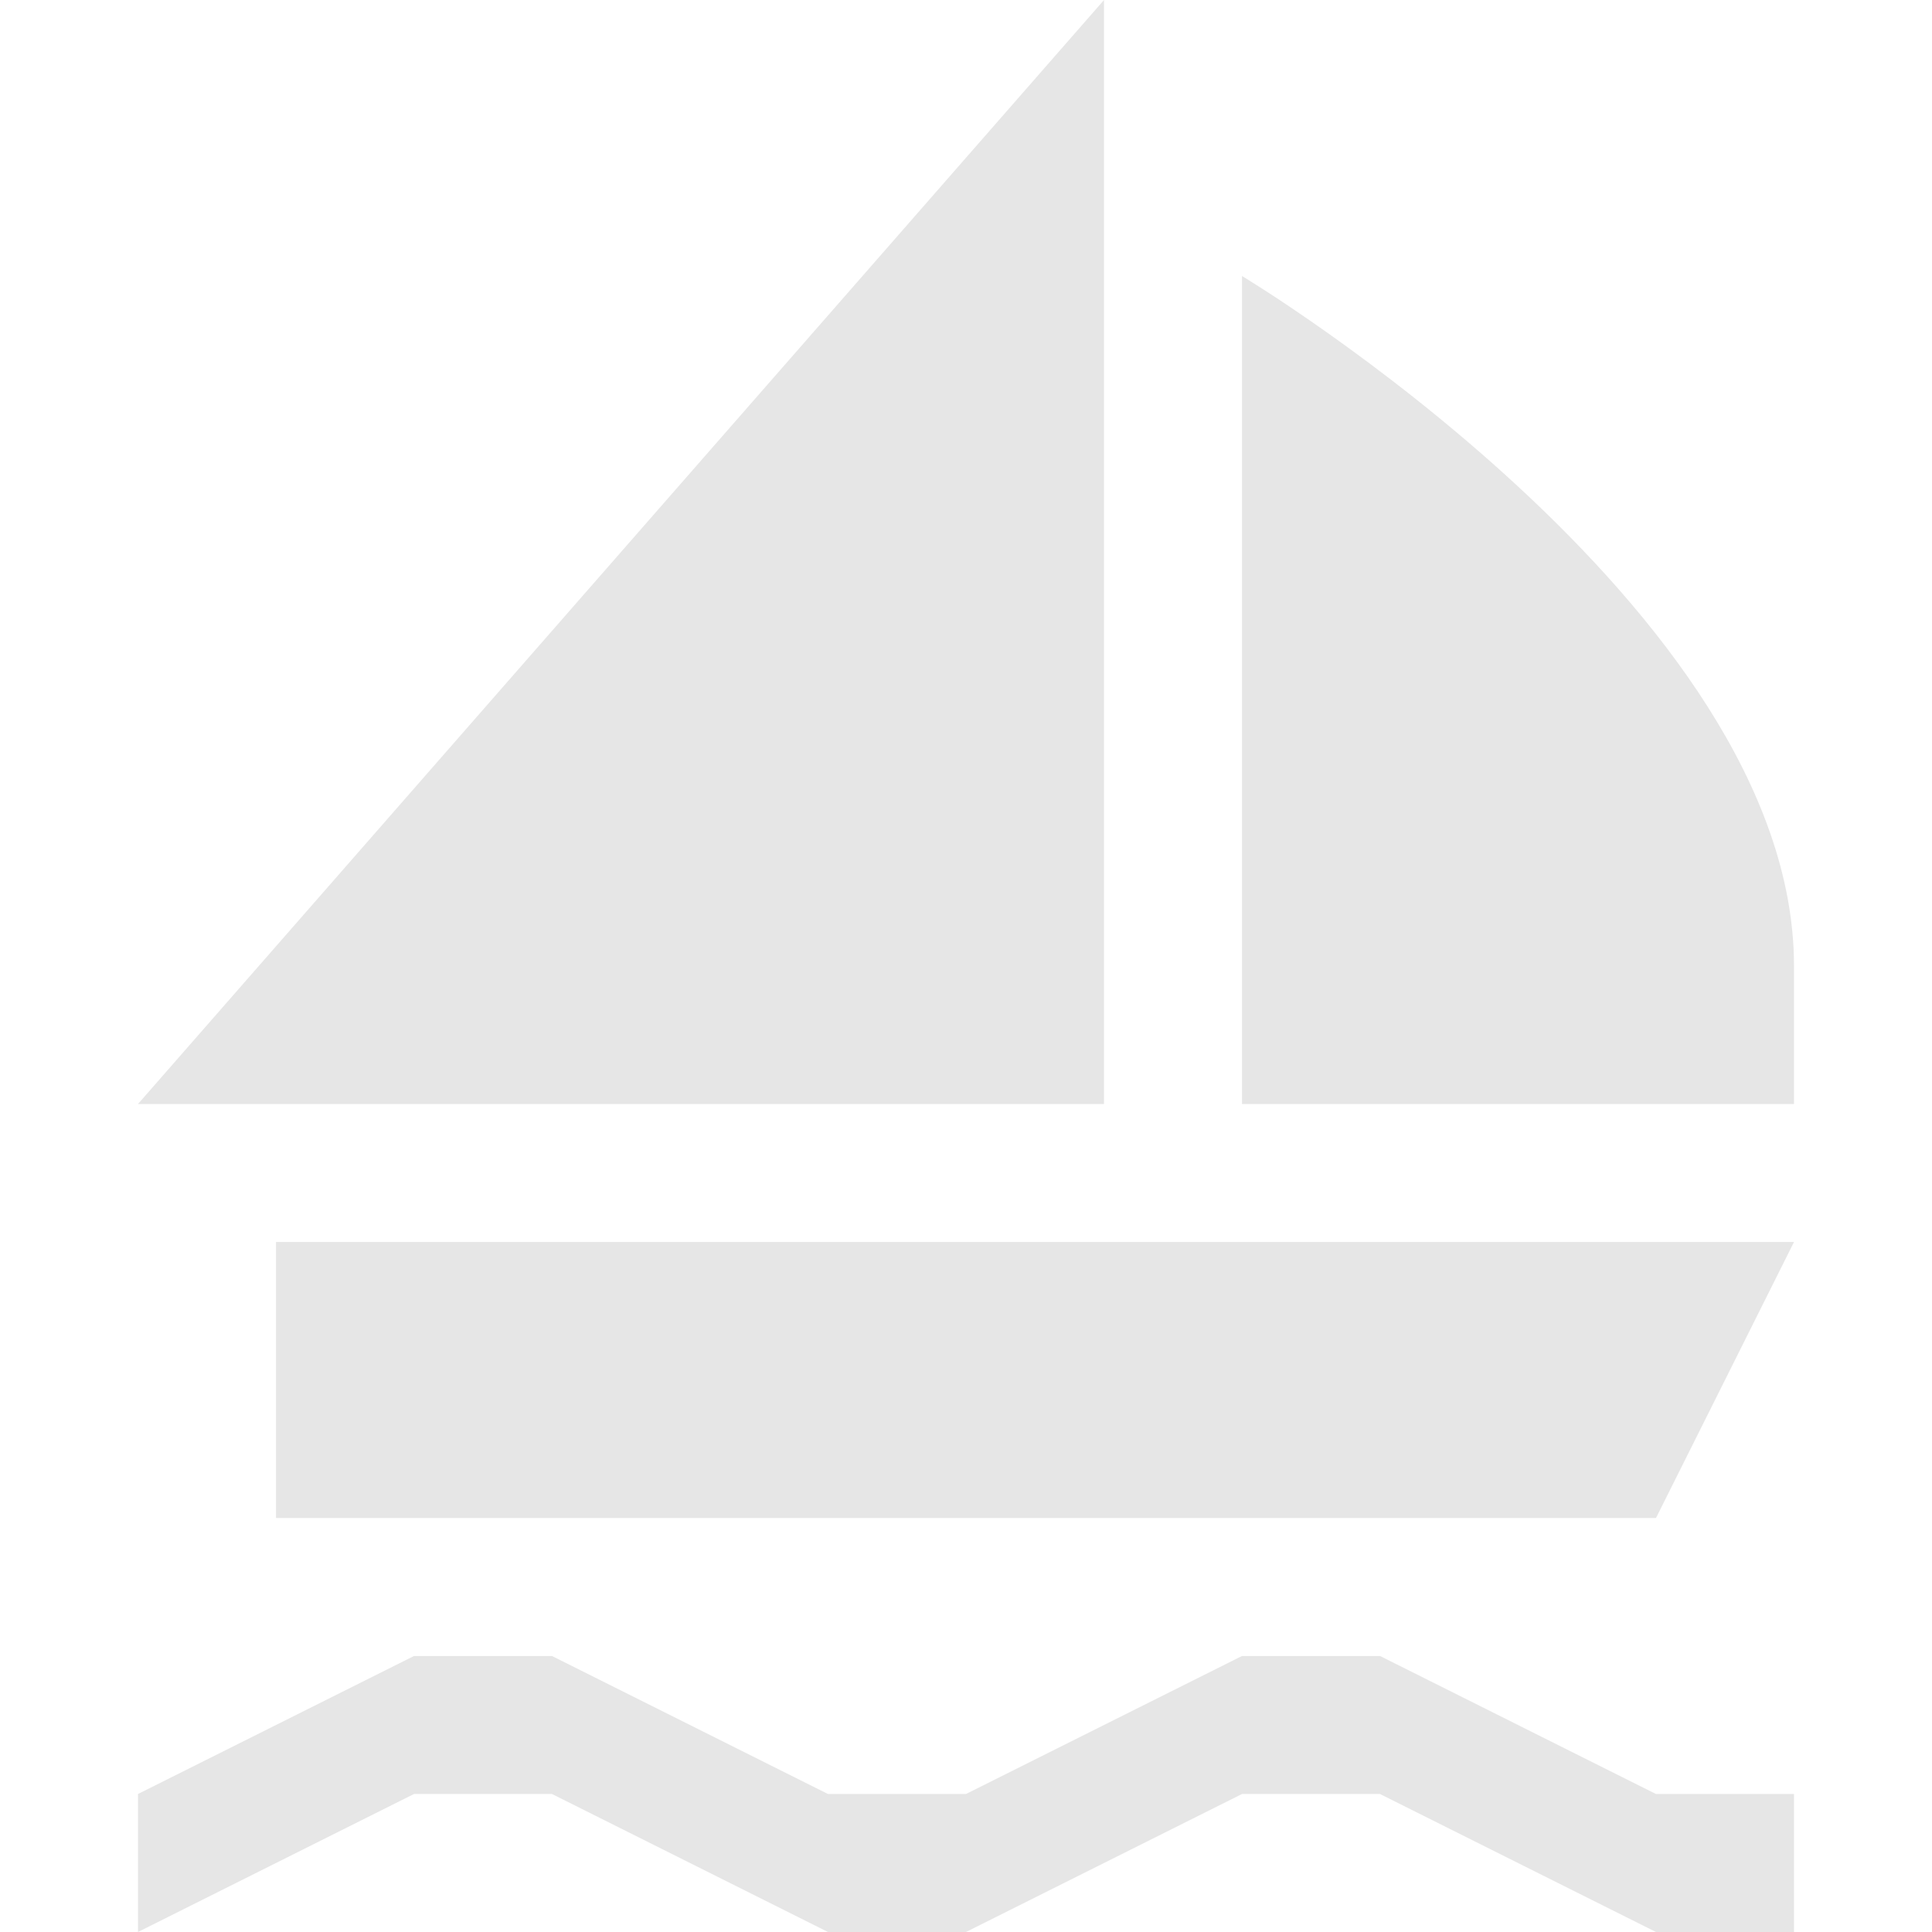 <?xml version="1.0" encoding="utf-8"?>
<!-- Generator: Adobe Illustrator 20.0.0, SVG Export Plug-In . SVG Version: 6.00 Build 0)  -->
<svg version="1.1" id="Icons" xmlns="http://www.w3.org/2000/svg" xmlns:xlink="http://www.w3.org/1999/xlink" x="0px" y="0px"
	 width="14px" height="14px" viewBox="0 0 14 14" enable-background="new 0 0 14 14" xml:space="preserve">
<g>
	<path fill="#E6E6E6" d="M9,2c0,0,4,2.4,4,5c0,0.6,0,1,0,1H9V2z"/>
	<polygon fill="#E6E6E6" points="8,0 8,8 1,8 	"/>
	<polygon fill="#E6E6E6" points="2,9 13,9 12,11 2,11 	"/>
	<polygon fill="#E6E6E6" points="12,13 10,12 9,12 7,13 6,13 4,12 3,12 1,13 1,14 3,13 4,13 6,14 7,14 9,13 10,13 12,14 13,14 13,13 	"/>
</g>
</svg>
